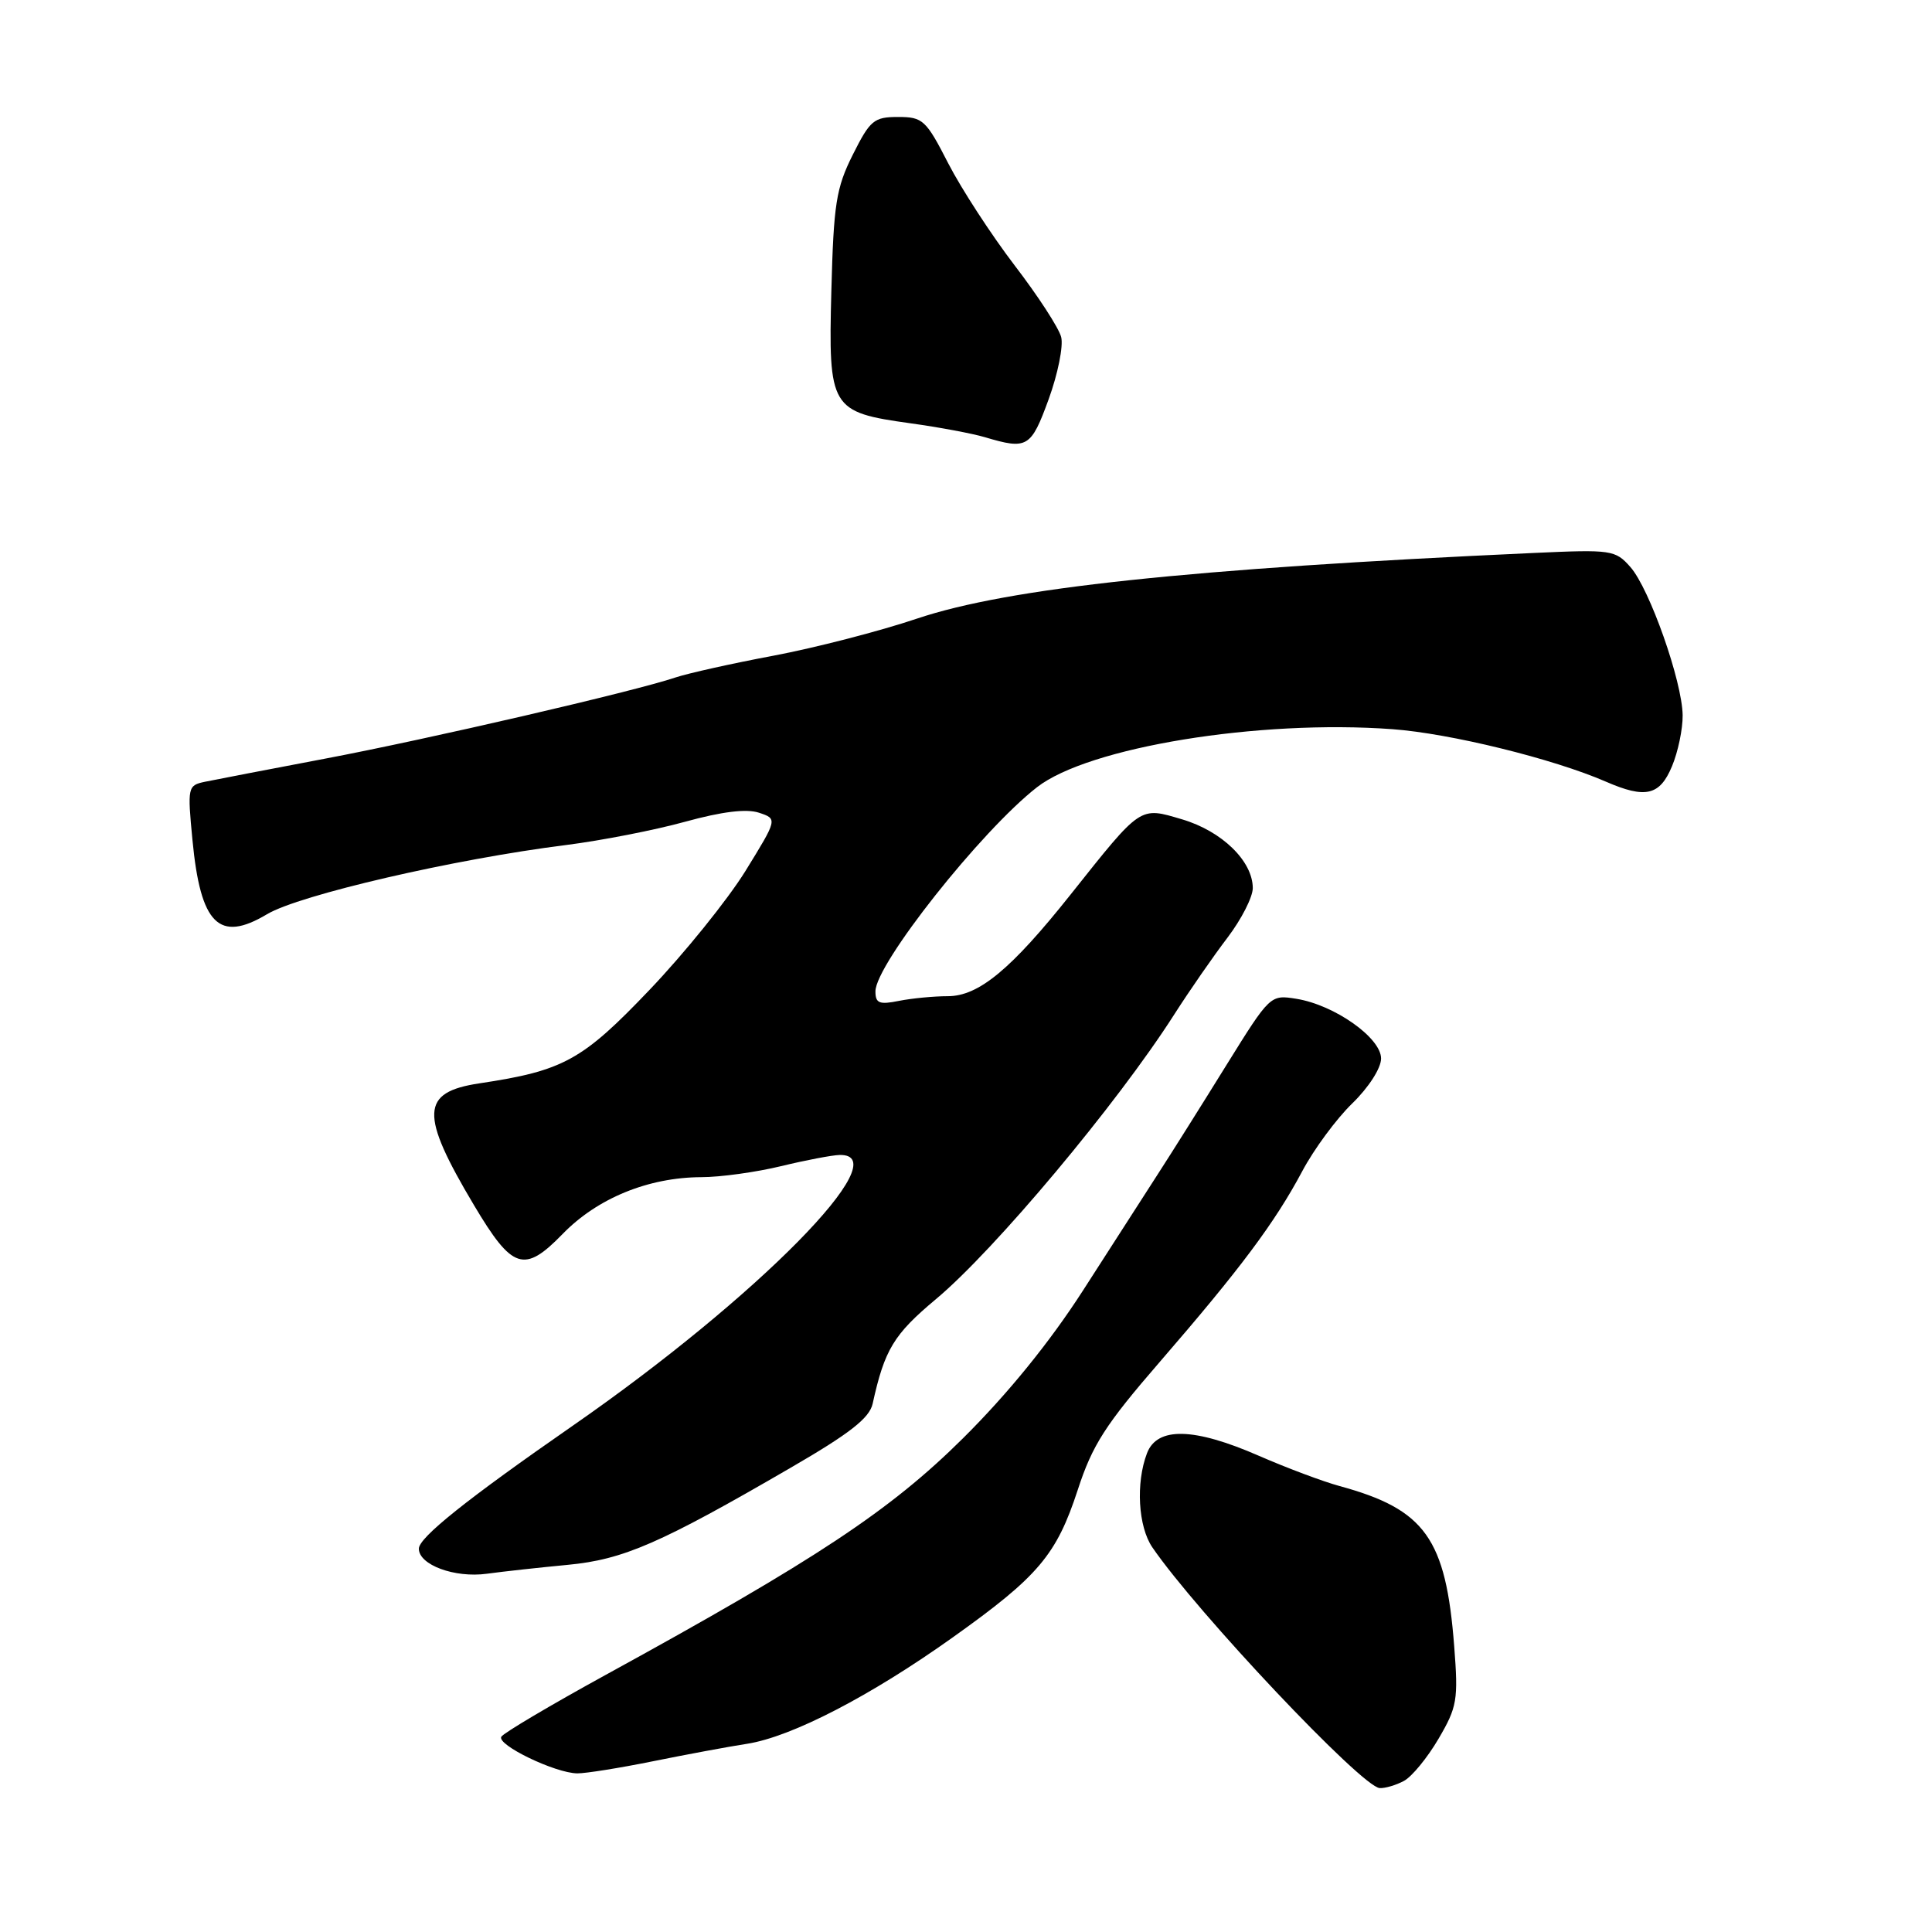 <?xml version="1.0" encoding="UTF-8" standalone="no"?>
<!DOCTYPE svg PUBLIC "-//W3C//DTD SVG 1.1//EN" "http://www.w3.org/Graphics/SVG/1.1/DTD/svg11.dtd" >
<svg xmlns="http://www.w3.org/2000/svg" xmlns:xlink="http://www.w3.org/1999/xlink" version="1.1" viewBox="0 0 256 256">
 <g >
 <path fill="currentColor"
d=" M 186.03 235.98 C 187.08 235.42 189.14 232.91 190.61 230.40 C 193.08 226.19 193.24 225.24 192.69 218.15 C 191.59 203.85 188.84 200.00 177.50 196.91 C 175.30 196.31 170.50 194.51 166.83 192.91 C 158.21 189.14 153.32 189.03 151.98 192.57 C 150.48 196.50 150.81 202.28 152.69 205.03 C 158.61 213.67 180.46 236.81 182.82 236.93 C 183.54 236.97 184.99 236.54 186.03 235.98 Z  M 86.50 233.38 C 90.90 232.49 96.53 231.44 99.00 231.06 C 104.90 230.14 115.37 224.72 126.29 216.93 C 137.59 208.88 139.99 206.04 142.81 197.41 C 144.75 191.45 146.47 188.78 153.71 180.42 C 164.33 168.15 168.91 162.03 172.55 155.20 C 174.10 152.28 177.09 148.23 179.19 146.20 C 181.36 144.09 183.00 141.54 183.00 140.26 C 183.00 137.52 176.84 133.17 171.80 132.35 C 168.32 131.79 168.30 131.81 162.50 141.14 C 159.31 146.29 155.25 152.75 153.47 155.50 C 151.70 158.25 147.21 165.22 143.50 171.00 C 139.10 177.84 133.56 184.66 127.62 190.56 C 117.97 200.14 108.15 206.65 80.24 221.94 C 72.95 225.94 66.74 229.62 66.43 230.12 C 65.77 231.19 73.56 234.95 76.50 234.98 C 77.60 234.99 82.10 234.27 86.50 233.38 Z  M 75.23 207.35 C 82.60 206.65 87.48 204.53 104.79 194.47 C 112.61 189.94 115.21 187.90 115.63 186.00 C 117.21 178.82 118.42 176.82 124.02 172.14 C 131.80 165.64 147.99 146.31 155.55 134.49 C 157.62 131.25 160.82 126.64 162.66 124.23 C 164.49 121.82 166.00 118.87 166.00 117.67 C 165.99 114.10 161.91 110.13 156.64 108.57 C 150.97 106.89 151.29 106.67 141.86 118.53 C 133.98 128.44 129.68 132.00 125.59 132.00 C 123.75 132.00 120.84 132.28 119.12 132.62 C 116.51 133.15 116.00 132.94 116.00 131.36 C 116.00 127.77 129.99 110.09 137.41 104.31 C 144.23 99.00 166.75 95.32 184.50 96.62 C 192.14 97.18 205.79 100.53 212.78 103.57 C 218.04 105.86 219.93 105.42 221.55 101.53 C 222.35 99.62 222.98 96.59 222.96 94.78 C 222.90 90.27 218.58 78.02 216.04 75.14 C 214.04 72.87 213.54 72.80 203.23 73.27 C 157.42 75.36 133.66 77.89 121.50 81.97 C 116.55 83.64 108.00 85.84 102.50 86.88 C 97.00 87.91 91.15 89.22 89.50 89.77 C 84.06 91.61 56.75 97.94 43.00 100.54 C 35.58 101.95 28.44 103.32 27.15 103.59 C 24.87 104.07 24.83 104.29 25.50 111.29 C 26.57 122.50 29.02 124.94 35.38 121.14 C 39.66 118.58 60.19 113.83 75.00 111.97 C 79.67 111.38 86.79 109.99 90.80 108.88 C 95.67 107.54 98.92 107.14 100.57 107.69 C 103.03 108.51 103.03 108.51 98.77 115.42 C 96.42 119.21 90.70 126.31 86.05 131.18 C 77.15 140.51 74.66 141.88 63.52 143.55 C 55.73 144.72 55.60 147.60 62.81 159.70 C 67.90 168.25 69.45 168.75 74.55 163.51 C 79.15 158.77 85.90 156.01 92.93 155.98 C 95.44 155.98 100.20 155.32 103.50 154.52 C 106.80 153.72 110.29 153.06 111.25 153.04 C 119.15 152.87 100.34 171.95 75.87 188.93 C 61.85 198.66 55.50 203.73 55.50 205.21 C 55.50 207.36 60.25 209.11 64.50 208.53 C 66.70 208.23 71.53 207.70 75.23 207.35 Z  M 138.95 52.91 C 140.17 49.56 140.92 45.85 140.61 44.66 C 140.31 43.47 137.53 39.19 134.43 35.15 C 131.34 31.10 127.39 25.03 125.65 21.65 C 122.70 15.89 122.28 15.50 119.00 15.50 C 115.80 15.50 115.29 15.93 113.00 20.50 C 110.79 24.91 110.46 27.03 110.16 38.51 C 109.75 54.13 110.04 54.61 120.65 56.09 C 124.42 56.61 128.85 57.44 130.50 57.93 C 136.13 59.61 136.61 59.32 138.95 52.91 Z "/>
</g>
</svg>